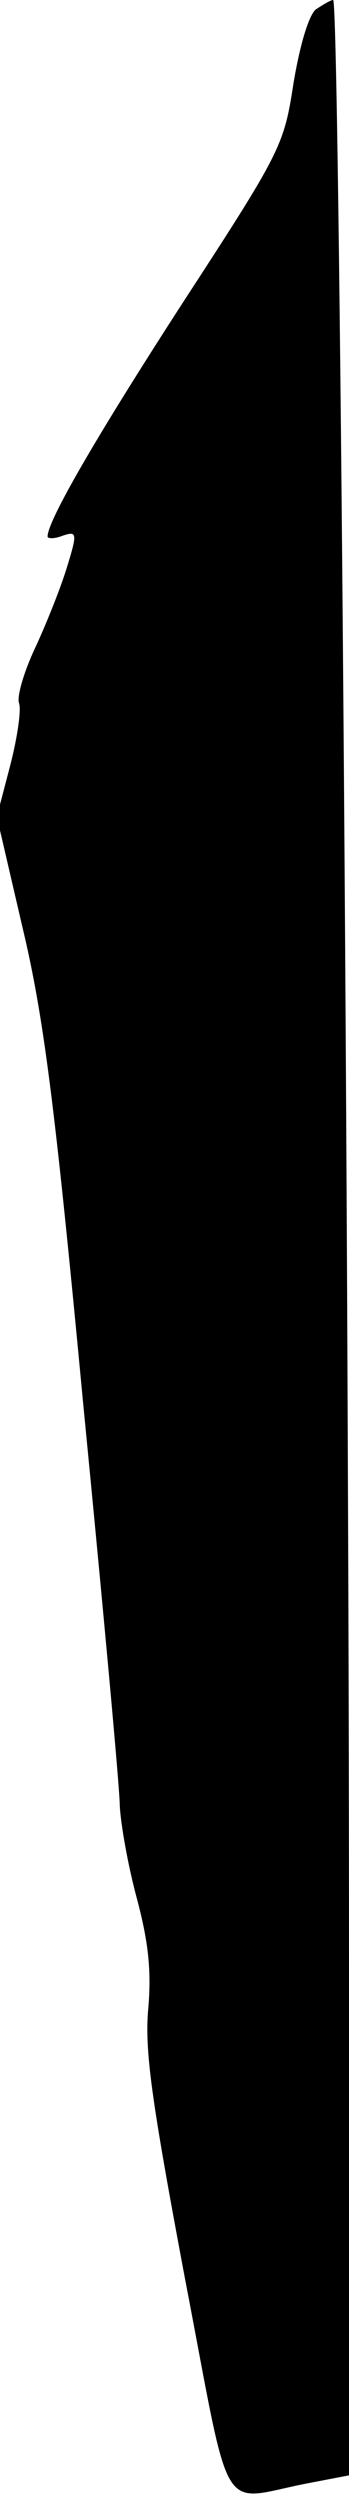 <?xml version="1.0" standalone="no"?>
<!DOCTYPE svg PUBLIC "-//W3C//DTD SVG 20010904//EN"
 "http://www.w3.org/TR/2001/REC-SVG-20010904/DTD/svg10.dtd">
<svg version="1.0" xmlns="http://www.w3.org/2000/svg"
 width="44pt" height="315pt" viewBox="0 0 44 315"
 preserveAspectRatio="xMidYMid meet">
<g transform="translate(0,315) scale(0.1,-0.1)"
fill="#000000" stroke="none">
<path fill="#000000" stroke="none" d="M398 3138 c-9 -8 -20 -45 -28 -93 -12
-78 -15 -85 -138 -274 -110 -170 -172 -277 -172 -297 0 -3 9 -3 19 1 18 6 19
4 5 -41 -8 -26 -26 -71 -40 -101 -14 -30 -23 -61 -20 -69 3 -8 -2 -43 -11 -78
l-17 -65 32 -138 c27 -113 41 -222 77 -603 25 -256 46 -484 46 -505 1 -22 10
-74 21 -115 15 -56 19 -92 15 -140 -5 -53 4 -116 46 -340 60 -312 41 -281 155
-259 l52 10 0 628 c0 932 -12 2491 -20 2491 -3 0 -13 -6 -22 -12z"/>
</g>
</svg>
